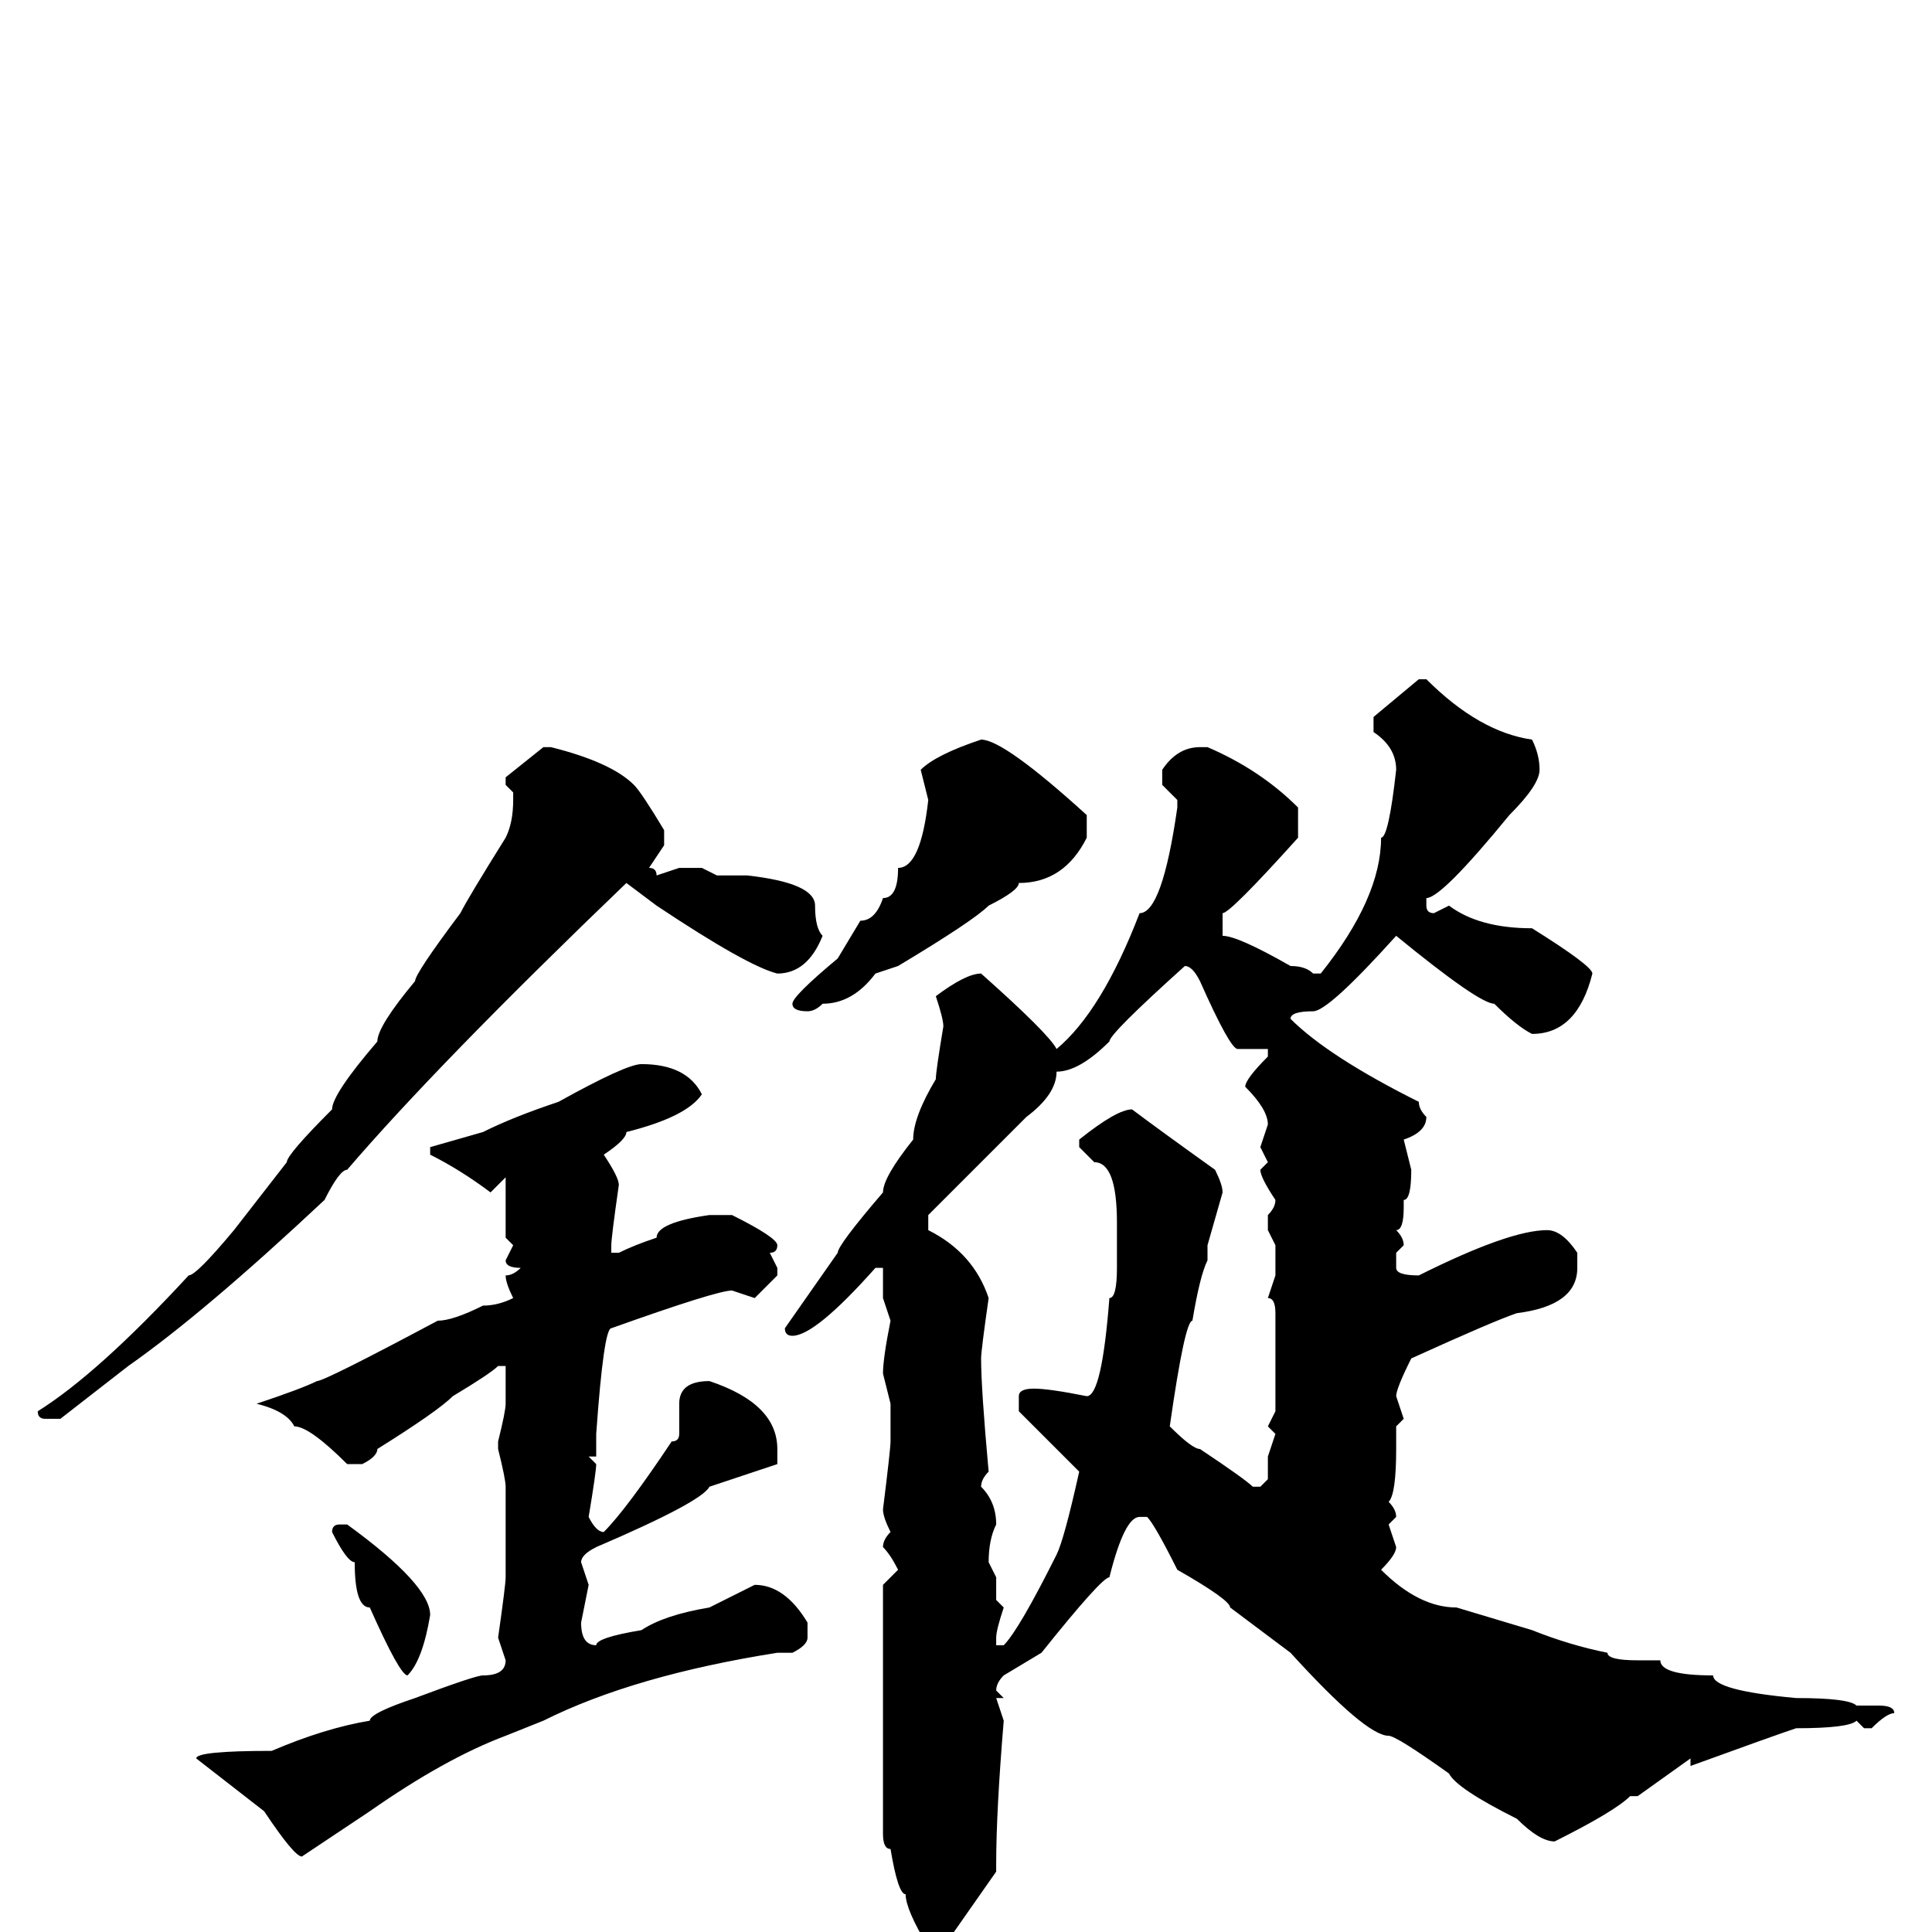 <svg xmlns="http://www.w3.org/2000/svg" viewBox="0 -256 256 256">
	<path fill="#000000" d="M188 -166H189Q196 -159 203 -158Q204 -156 204 -154Q204 -152 200 -148Q191 -137 189 -137V-136Q189 -135 190 -135Q190 -135 192 -136Q196 -133 203 -133Q211 -128 211 -127Q209 -119 203 -119Q201 -120 198 -123Q196 -123 185 -132Q176 -122 174 -122Q171 -122 171 -121Q176 -116 188 -110Q188 -109 189 -108Q189 -106 186 -105L187 -101Q187 -97 186 -97Q186 -97 186 -96Q186 -93 185 -93Q186 -92 186 -91Q186 -91 185 -90V-88Q185 -87 188 -87Q200 -93 205 -93Q207 -93 209 -90V-88Q209 -83 201 -82Q198 -81 187 -76Q185 -72 185 -71L186 -68L185 -67V-64Q185 -58 184 -57Q185 -56 185 -55Q185 -55 184 -54L185 -51Q185 -50 183 -48Q188 -43 193 -43Q193 -43 203 -40Q208 -38 213 -37Q213 -36 217 -36H220Q220 -34 227 -34Q227 -32 238 -31Q245 -31 246 -30Q247 -30 249 -30Q251 -30 251 -29Q250 -29 248 -27H247L246 -28Q245 -27 238 -27Q235 -26 224 -22V-23L217 -18Q217 -18 216 -18Q214 -16 206 -12Q204 -12 201 -15Q193 -19 192 -21Q185 -26 184 -26Q181 -26 171 -37Q171 -37 163 -43Q163 -44 156 -48Q153 -54 152 -55H151Q149 -55 147 -47Q146 -47 138 -37L133 -34Q132 -33 132 -32L133 -31Q133 -31 132 -31L133 -28Q132 -16 132 -9V-8L125 2H123Q120 -3 120 -5Q119 -5 118 -11Q117 -11 117 -13V-16Q117 -16 117 -16V-17Q117 -18 117 -21Q117 -21 117 -21V-24Q117 -28 117 -33Q117 -37 117 -42Q117 -44 117 -45V-46Q117 -46 119 -48Q118 -50 117 -51Q117 -52 118 -53Q117 -55 117 -56Q118 -64 118 -65Q118 -66 118 -67V-70Q118 -70 117 -74Q117 -76 118 -81L117 -84V-88H116Q108 -79 105 -79Q104 -79 104 -80L111 -90Q111 -91 117 -98Q117 -100 121 -105Q121 -108 124 -113Q124 -114 125 -120Q125 -121 124 -124Q128 -127 130 -127Q139 -119 140 -117Q146 -122 151 -135Q154 -135 156 -149V-150L154 -152V-154Q156 -157 159 -157H160Q167 -154 172 -149V-145Q163 -135 162 -135V-132Q164 -132 171 -128Q173 -128 174 -127H175Q183 -137 183 -145Q184 -145 185 -154Q185 -157 182 -159V-161Q182 -161 188 -166ZM130 -158Q133 -158 144 -148V-145Q141 -139 135 -139Q135 -138 131 -136Q129 -134 119 -128Q119 -128 116 -127Q113 -123 109 -123Q108 -122 107 -122Q105 -122 105 -123Q105 -124 111 -129L114 -134Q116 -134 117 -137Q119 -137 119 -141Q122 -141 123 -150L122 -154Q124 -156 130 -158ZM72 -157H73Q81 -155 84 -152Q85 -151 88 -146V-144L86 -141Q87 -141 87 -140L90 -141H93Q93 -141 95 -140H98H99Q108 -139 108 -136Q108 -133 109 -132Q107 -127 103 -127Q99 -128 87 -136L83 -139Q58 -115 46 -101Q45 -101 43 -97Q27 -82 17 -75L8 -68H6Q5 -68 5 -69Q13 -74 25 -87Q26 -87 31 -93L38 -102Q38 -103 44 -109Q44 -111 50 -118Q50 -120 55 -126Q55 -127 61 -135Q62 -137 67 -145Q68 -147 68 -150V-151L67 -152V-153Q67 -153 72 -157ZM123 -93Q129 -90 131 -84Q130 -77 130 -76Q130 -72 131 -61Q130 -60 130 -59Q132 -57 132 -54Q131 -52 131 -49L132 -47V-46V-44Q132 -44 133 -43Q132 -40 132 -39V-38H133Q135 -40 140 -50Q141 -52 143 -61L135 -69V-71Q135 -72 137 -72Q139 -72 144 -71Q146 -71 147 -84Q148 -84 148 -88Q148 -88 148 -89V-92V-94Q148 -102 145 -102Q145 -102 143 -104V-105Q148 -109 150 -109Q154 -106 161 -101Q162 -99 162 -98L160 -91V-89Q159 -87 158 -81Q157 -81 155 -67Q158 -64 159 -64Q165 -60 166 -59H167Q167 -59 168 -60V-61V-63L169 -66L168 -67Q168 -67 169 -69V-72Q169 -74 169 -77V-79V-82Q169 -84 168 -84L169 -87V-90Q169 -90 169 -91L168 -93V-95Q169 -96 169 -97Q167 -100 167 -101L168 -102L167 -104L168 -107Q168 -109 165 -112Q165 -113 168 -116V-117Q168 -117 167 -117H166H164Q163 -117 159 -126Q158 -128 157 -128Q147 -119 147 -118Q143 -114 140 -114Q140 -111 136 -108L123 -95Q123 -94 123 -93ZM85 -115Q91 -115 93 -111Q91 -108 83 -106Q83 -105 80 -103Q82 -100 82 -99Q81 -92 81 -91Q81 -91 81 -90H82Q84 -91 87 -92Q87 -94 94 -95H96Q96 -95 96 -95H97Q103 -92 103 -91Q103 -90 102 -90L103 -88V-87L100 -84L97 -85Q95 -85 81 -80Q80 -80 79 -66V-63Q79 -63 78 -63L79 -62Q79 -61 78 -55Q79 -53 80 -53Q83 -56 89 -65Q90 -65 90 -66V-67Q90 -68 90 -70Q90 -73 94 -73Q103 -70 103 -64V-62Q103 -62 94 -59Q93 -57 79 -51Q77 -50 77 -49L78 -46L77 -41Q77 -38 79 -38Q79 -39 85 -40Q88 -42 94 -43L100 -46Q104 -46 107 -41V-39Q107 -38 105 -37H103Q84 -34 72 -28L67 -26Q59 -23 49 -16L40 -10Q39 -10 35 -16L26 -23Q26 -24 36 -24Q43 -27 49 -28Q49 -29 55 -31Q63 -34 64 -34Q67 -34 67 -36L66 -39Q67 -46 67 -47V-48V-52Q67 -52 67 -53V-54V-59Q67 -60 66 -64V-65Q67 -69 67 -70V-71V-74V-75H66Q65 -74 60 -71Q58 -69 50 -64Q50 -63 48 -62H46Q41 -67 39 -67Q38 -69 34 -70Q40 -72 42 -73Q43 -73 58 -81Q60 -81 64 -83Q66 -83 68 -84Q67 -86 67 -87Q68 -87 69 -88Q67 -88 67 -89L68 -91L67 -92V-96V-99Q67 -99 67 -100L65 -98Q61 -101 57 -103V-104Q57 -104 64 -106Q68 -108 74 -110Q83 -115 85 -115ZM45 -54H46Q57 -46 57 -42Q56 -36 54 -34Q53 -34 49 -43Q47 -43 47 -49Q46 -49 44 -53Q44 -54 45 -54Z"/>
</svg>